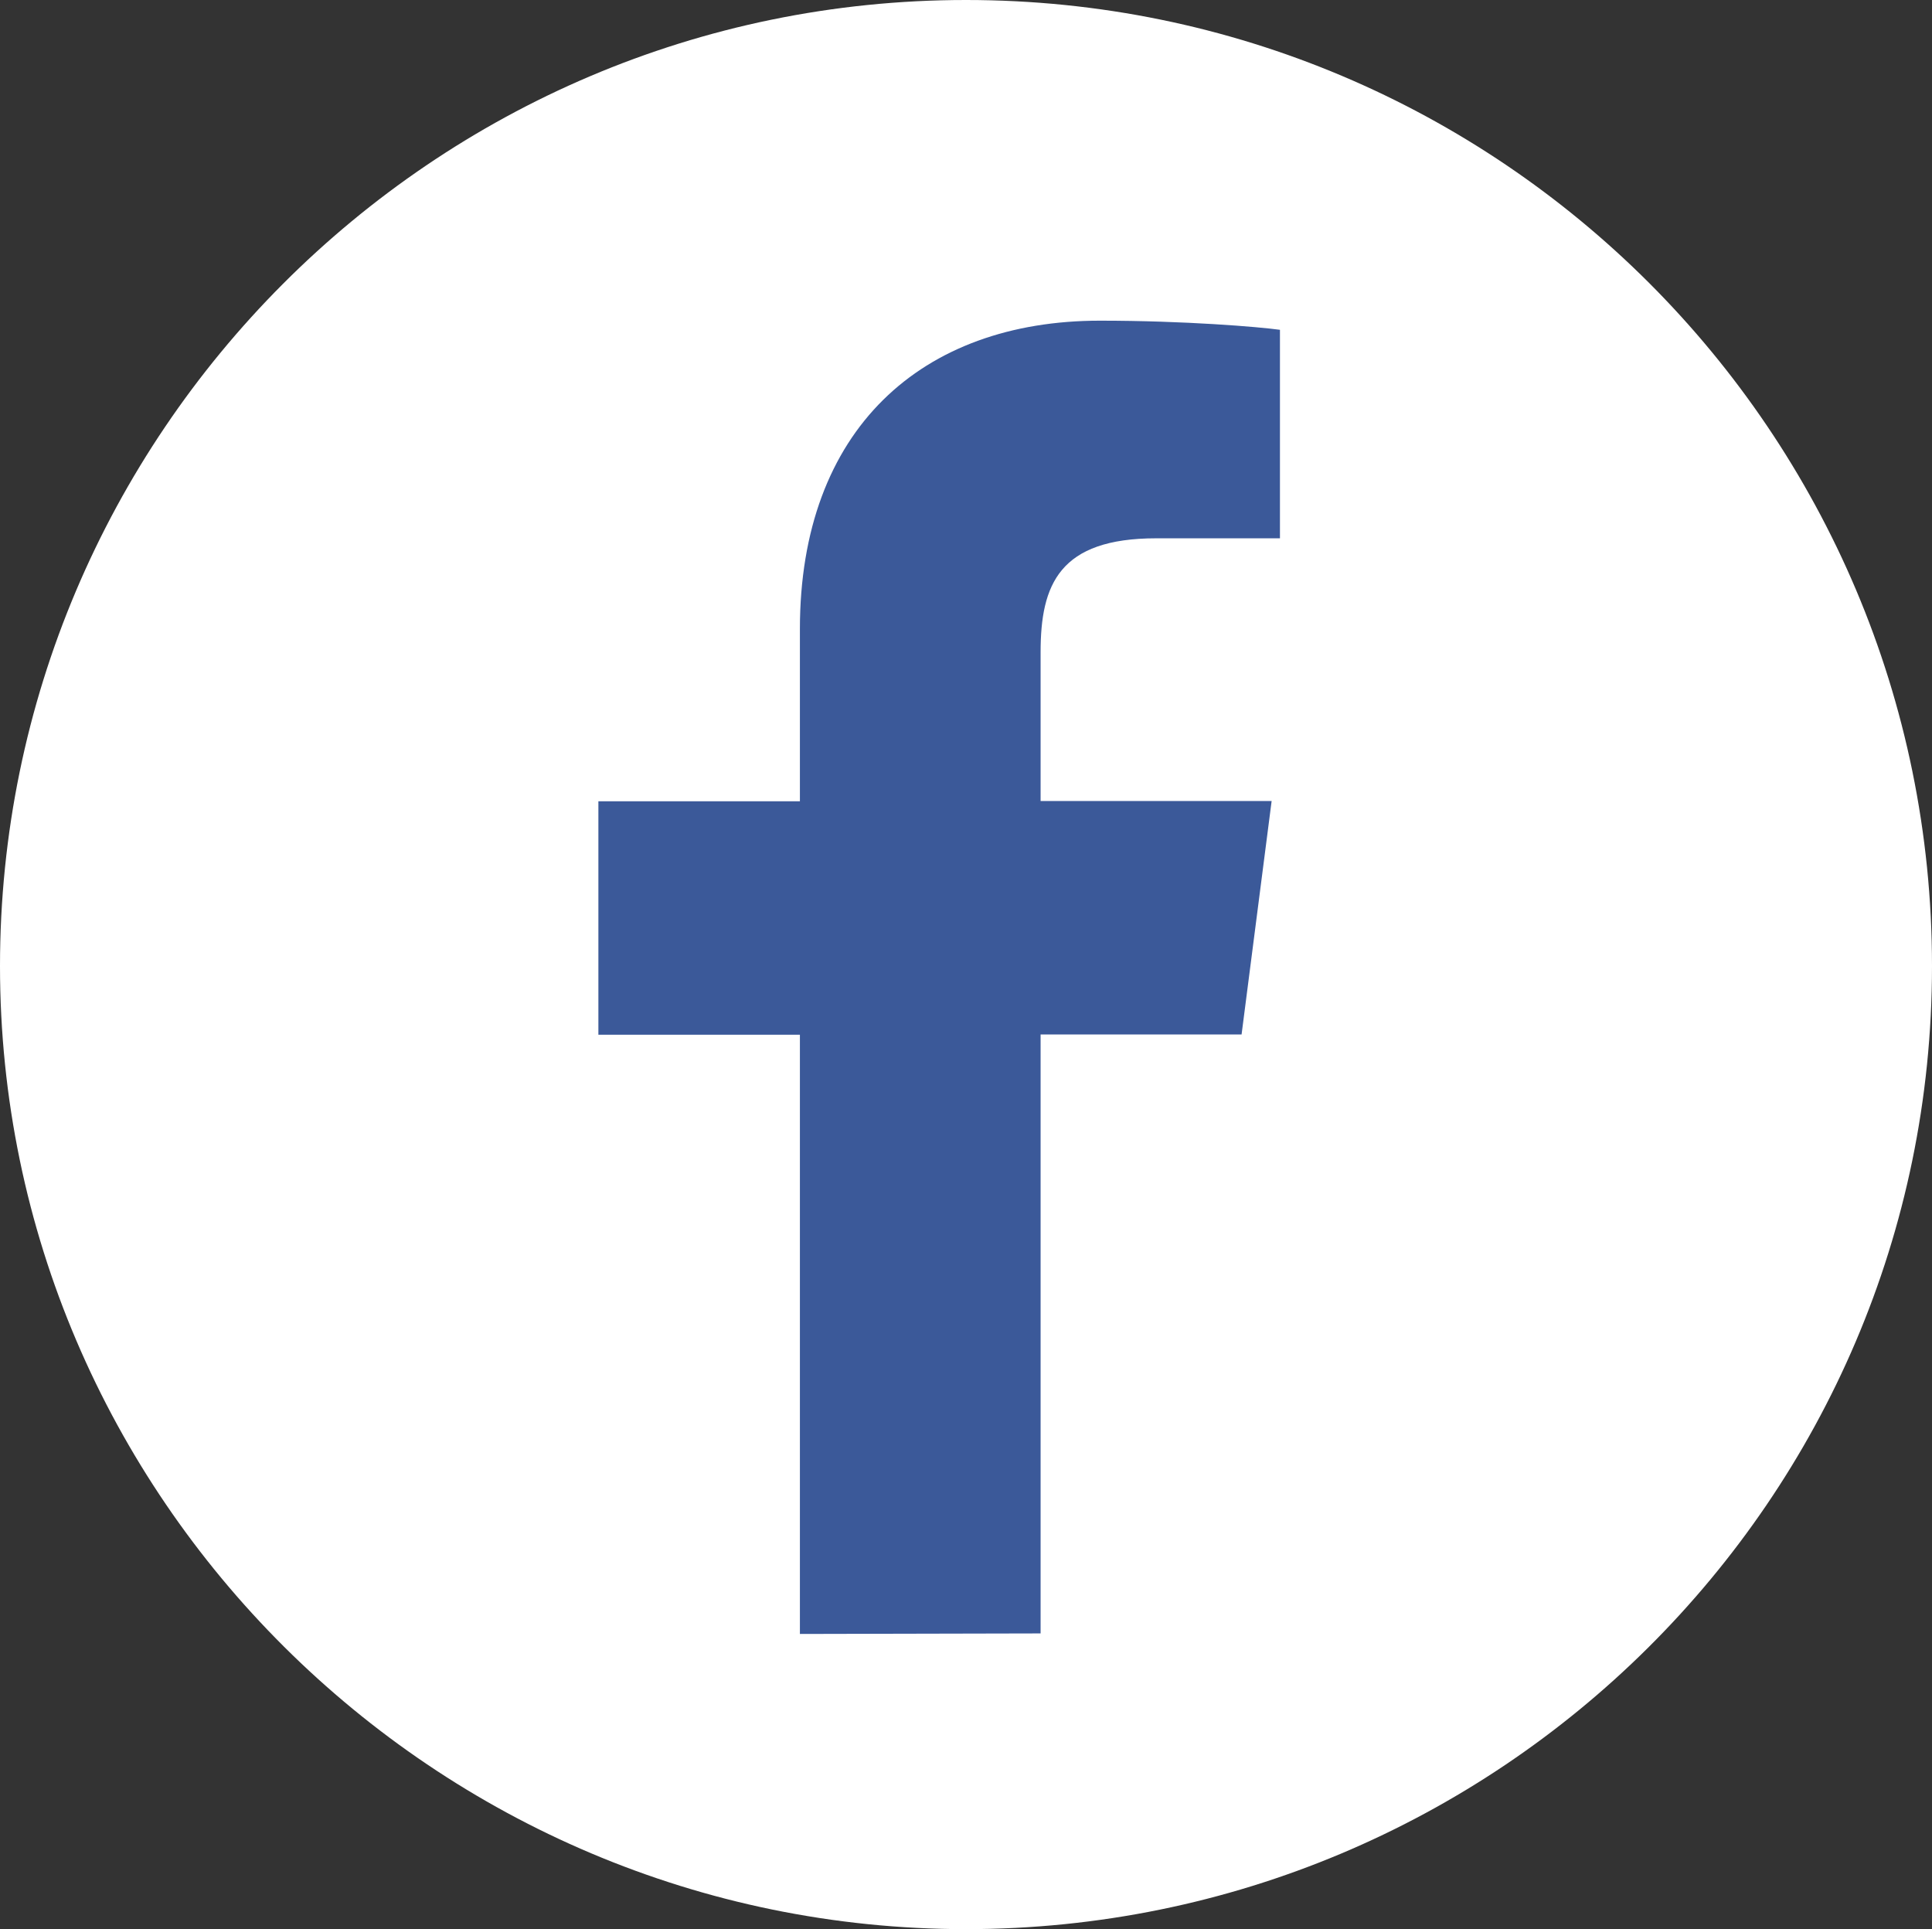<?xml version="1.0" encoding="utf-8"?>
<!-- Generator: Adobe Illustrator 18.1.0, SVG Export Plug-In . SVG Version: 6.00 Build 0)  -->
<svg version="1.1" id="Layer_1" xmlns="http://www.w3.org/2000/svg" xmlns:xlink="http://www.w3.org/1999/xlink" x="0px" y="0px"
	 viewBox="0 649.1 720 718.9" enable-background="new 0 649.1 720 718.9" xml:space="preserve">
<rect x="0" y="649.1" width="720" height="718.9" fill="#333333" stroke="none"/>
<g id="Layer_2">
</g>
<g id="Layer_1_1_">
	<path fill="#FFFFFF" d="M360,649.1c198.8,0,360,161.1,360,360s-162.2,358.9-360,358.9S0,1206.9,0,1009.1S161.1,649.1,360,649.1"/>
	<path id="f" fill="#3B5999" d="M387.8,1257.8v-223.2h74.9l11.2-87h-86.1v-55.5c0-25.2,7-42.4,43.1-42.4H477v-77.7
		c-8-1.1-35.4-3.4-67.1-3.4c-66.4,0-111.8,40.5-111.8,114.9v64.2H223v87h75.1V1258L387.8,1257.8L387.8,1257.8z"/>
</g>
</svg>
